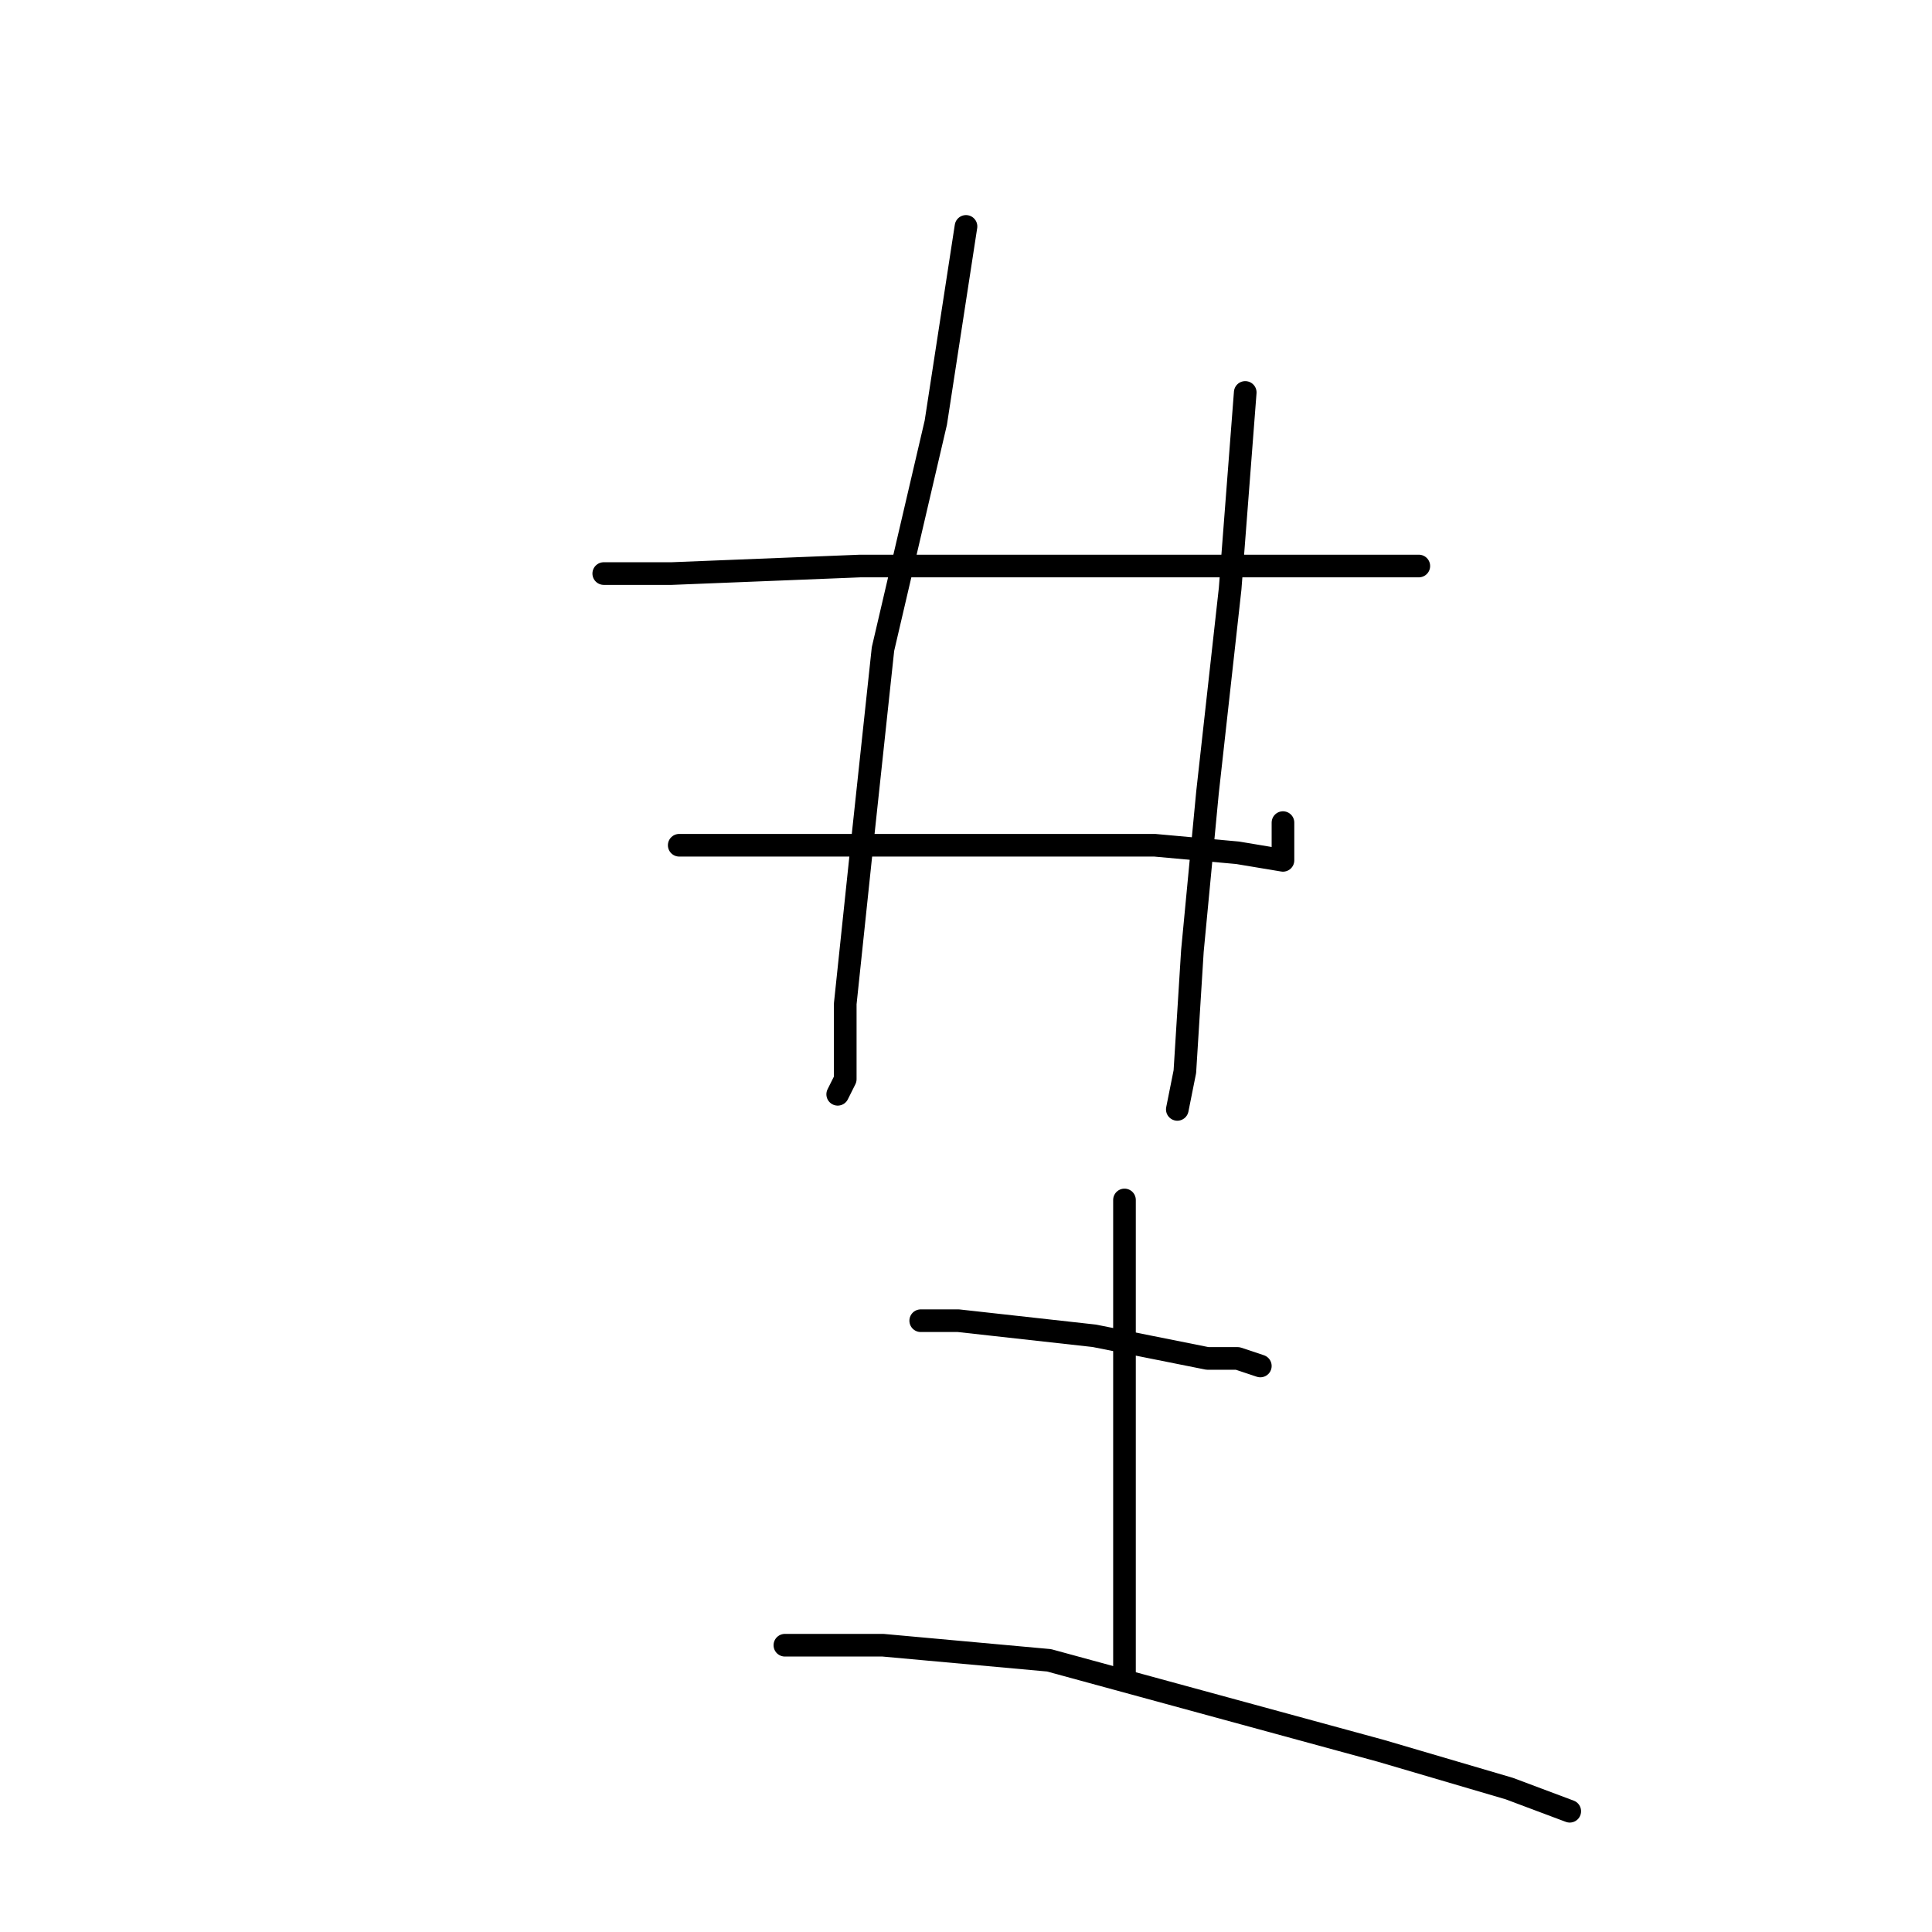 <?xml version="1.0" standalone="no"?>
    <svg width="256" height="256" xmlns="http://www.w3.org/2000/svg" version="1.1">
    <polyline stroke="black" stroke-width="3" stroke-linecap="round" fill="transparent" stroke-linejoin="round" points="80 76 89 76 114 75 133 75 151 75 168 75 179 75 186 75 188 75 184 75 184 75 " />
        <polyline stroke="black" stroke-width="3" stroke-linecap="round" fill="transparent" stroke-linejoin="round" points="90 112 95 112 107 112 123 112 131 112 139 112 153 112 164 113 170 114 170 109 170 109 " />
        <polyline stroke="black" stroke-width="3" stroke-linecap="round" fill="transparent" stroke-linejoin="round" points="128 30 124 56 117 86 114 114 112 133 112 143 111 145 111 145 " />
        <polyline stroke="black" stroke-width="3" stroke-linecap="round" fill="transparent" stroke-linejoin="round" points="165 52 163 78 160 105 158 126 157 142 156 147 156 147 " />
        <polyline stroke="black" stroke-width="3" stroke-linecap="round" fill="transparent" stroke-linejoin="round" points="122 175 127 175 145 177 150 178 160 180 164 180 167 181 167 181 " />
        <polyline stroke="black" stroke-width="3" stroke-linecap="round" fill="transparent" stroke-linejoin="round" points="149 159 149 172 149 185 149 199 149 210 149 219 149 222 149 222 " />
        <polyline stroke="black" stroke-width="3" stroke-linecap="round" fill="transparent" stroke-linejoin="round" points="104 218 117 218 139 220 161 226 183 232 200 237 208 240 208 240 " />
        </svg>